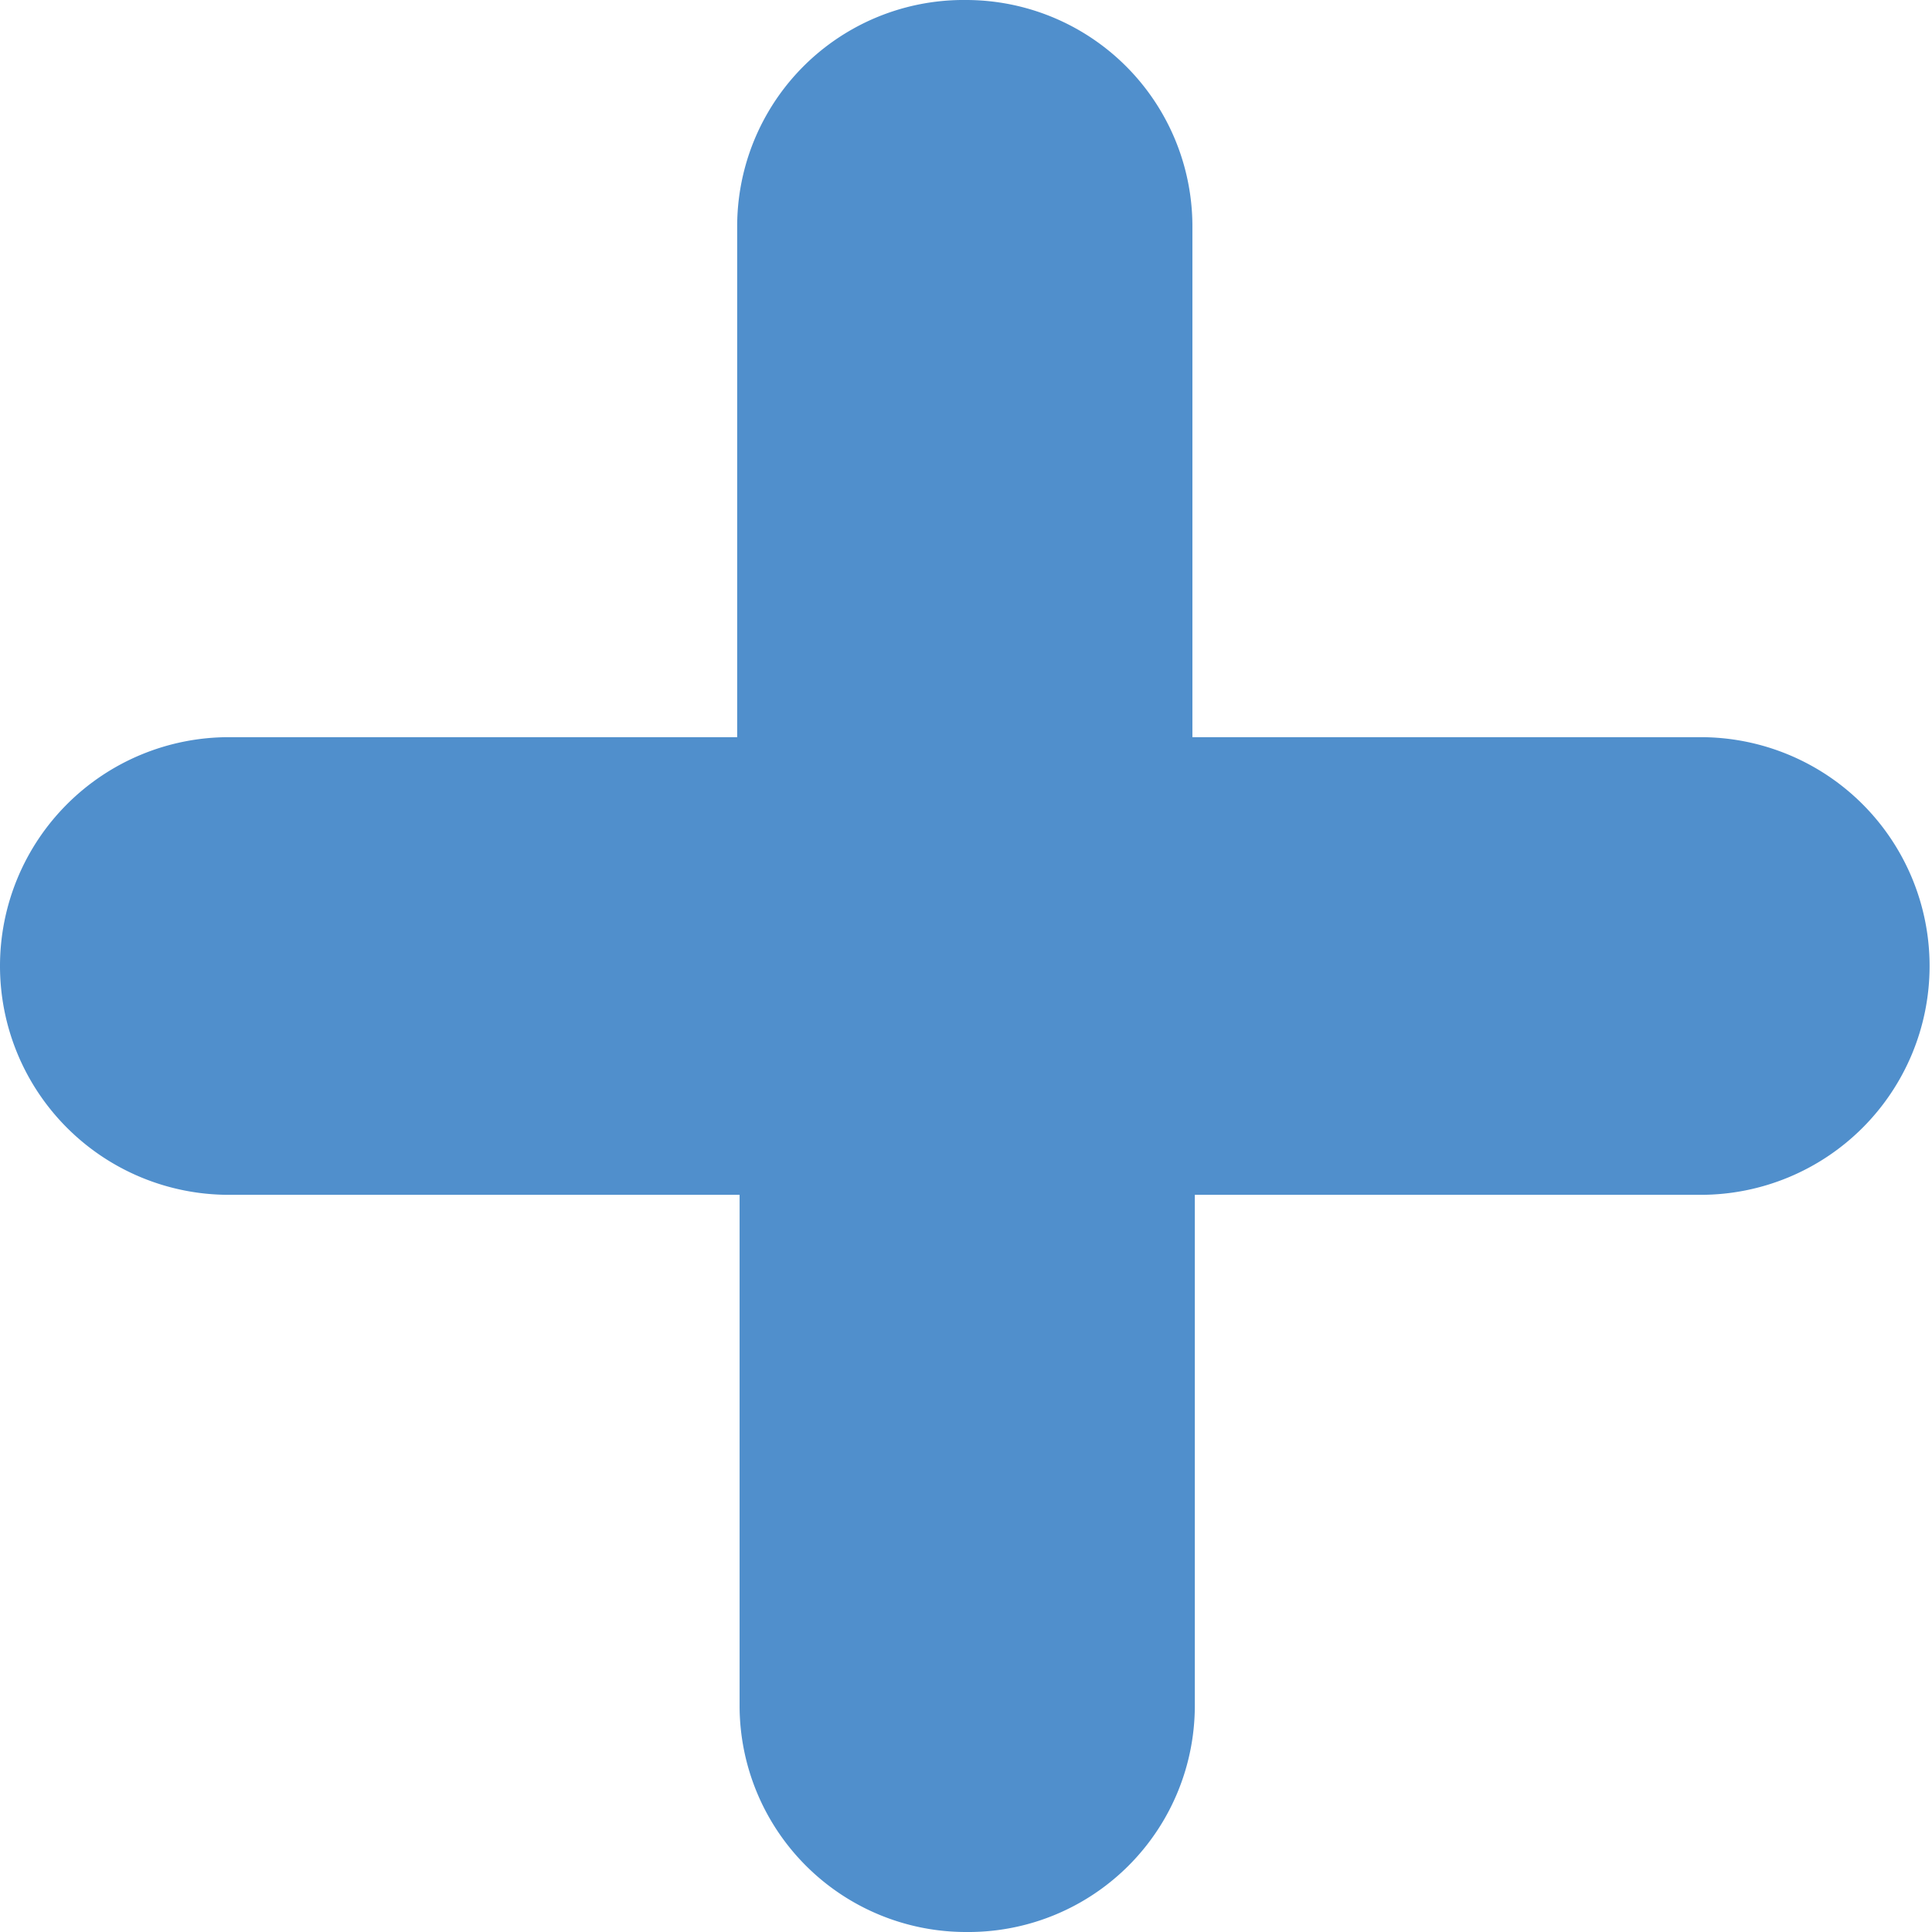 <svg xmlns="http://www.w3.org/2000/svg" viewBox="0 0 32 32"><defs><style>.cls-1{fill:#508fcc;}</style></defs><title>Asset 33</title><g id="Layer_2" data-name="Layer 2"><g id="Layer_13" data-name="Layer 13"><path class="cls-1" d="M28.21,19.79H19.79v8.46A3.75,3.75,0,0,1,16,32H16a3.75,3.75,0,0,1-3.75-3.75V19.79H3.79a3.79,3.79,0,0,1,0-7.58h8.42V3.75A3.75,3.75,0,0,1,16,0H16a3.75,3.75,0,0,1,3.75,3.75v8.46h8.42a3.79,3.79,0,0,1,0,7.58Z"/></g></g></svg>